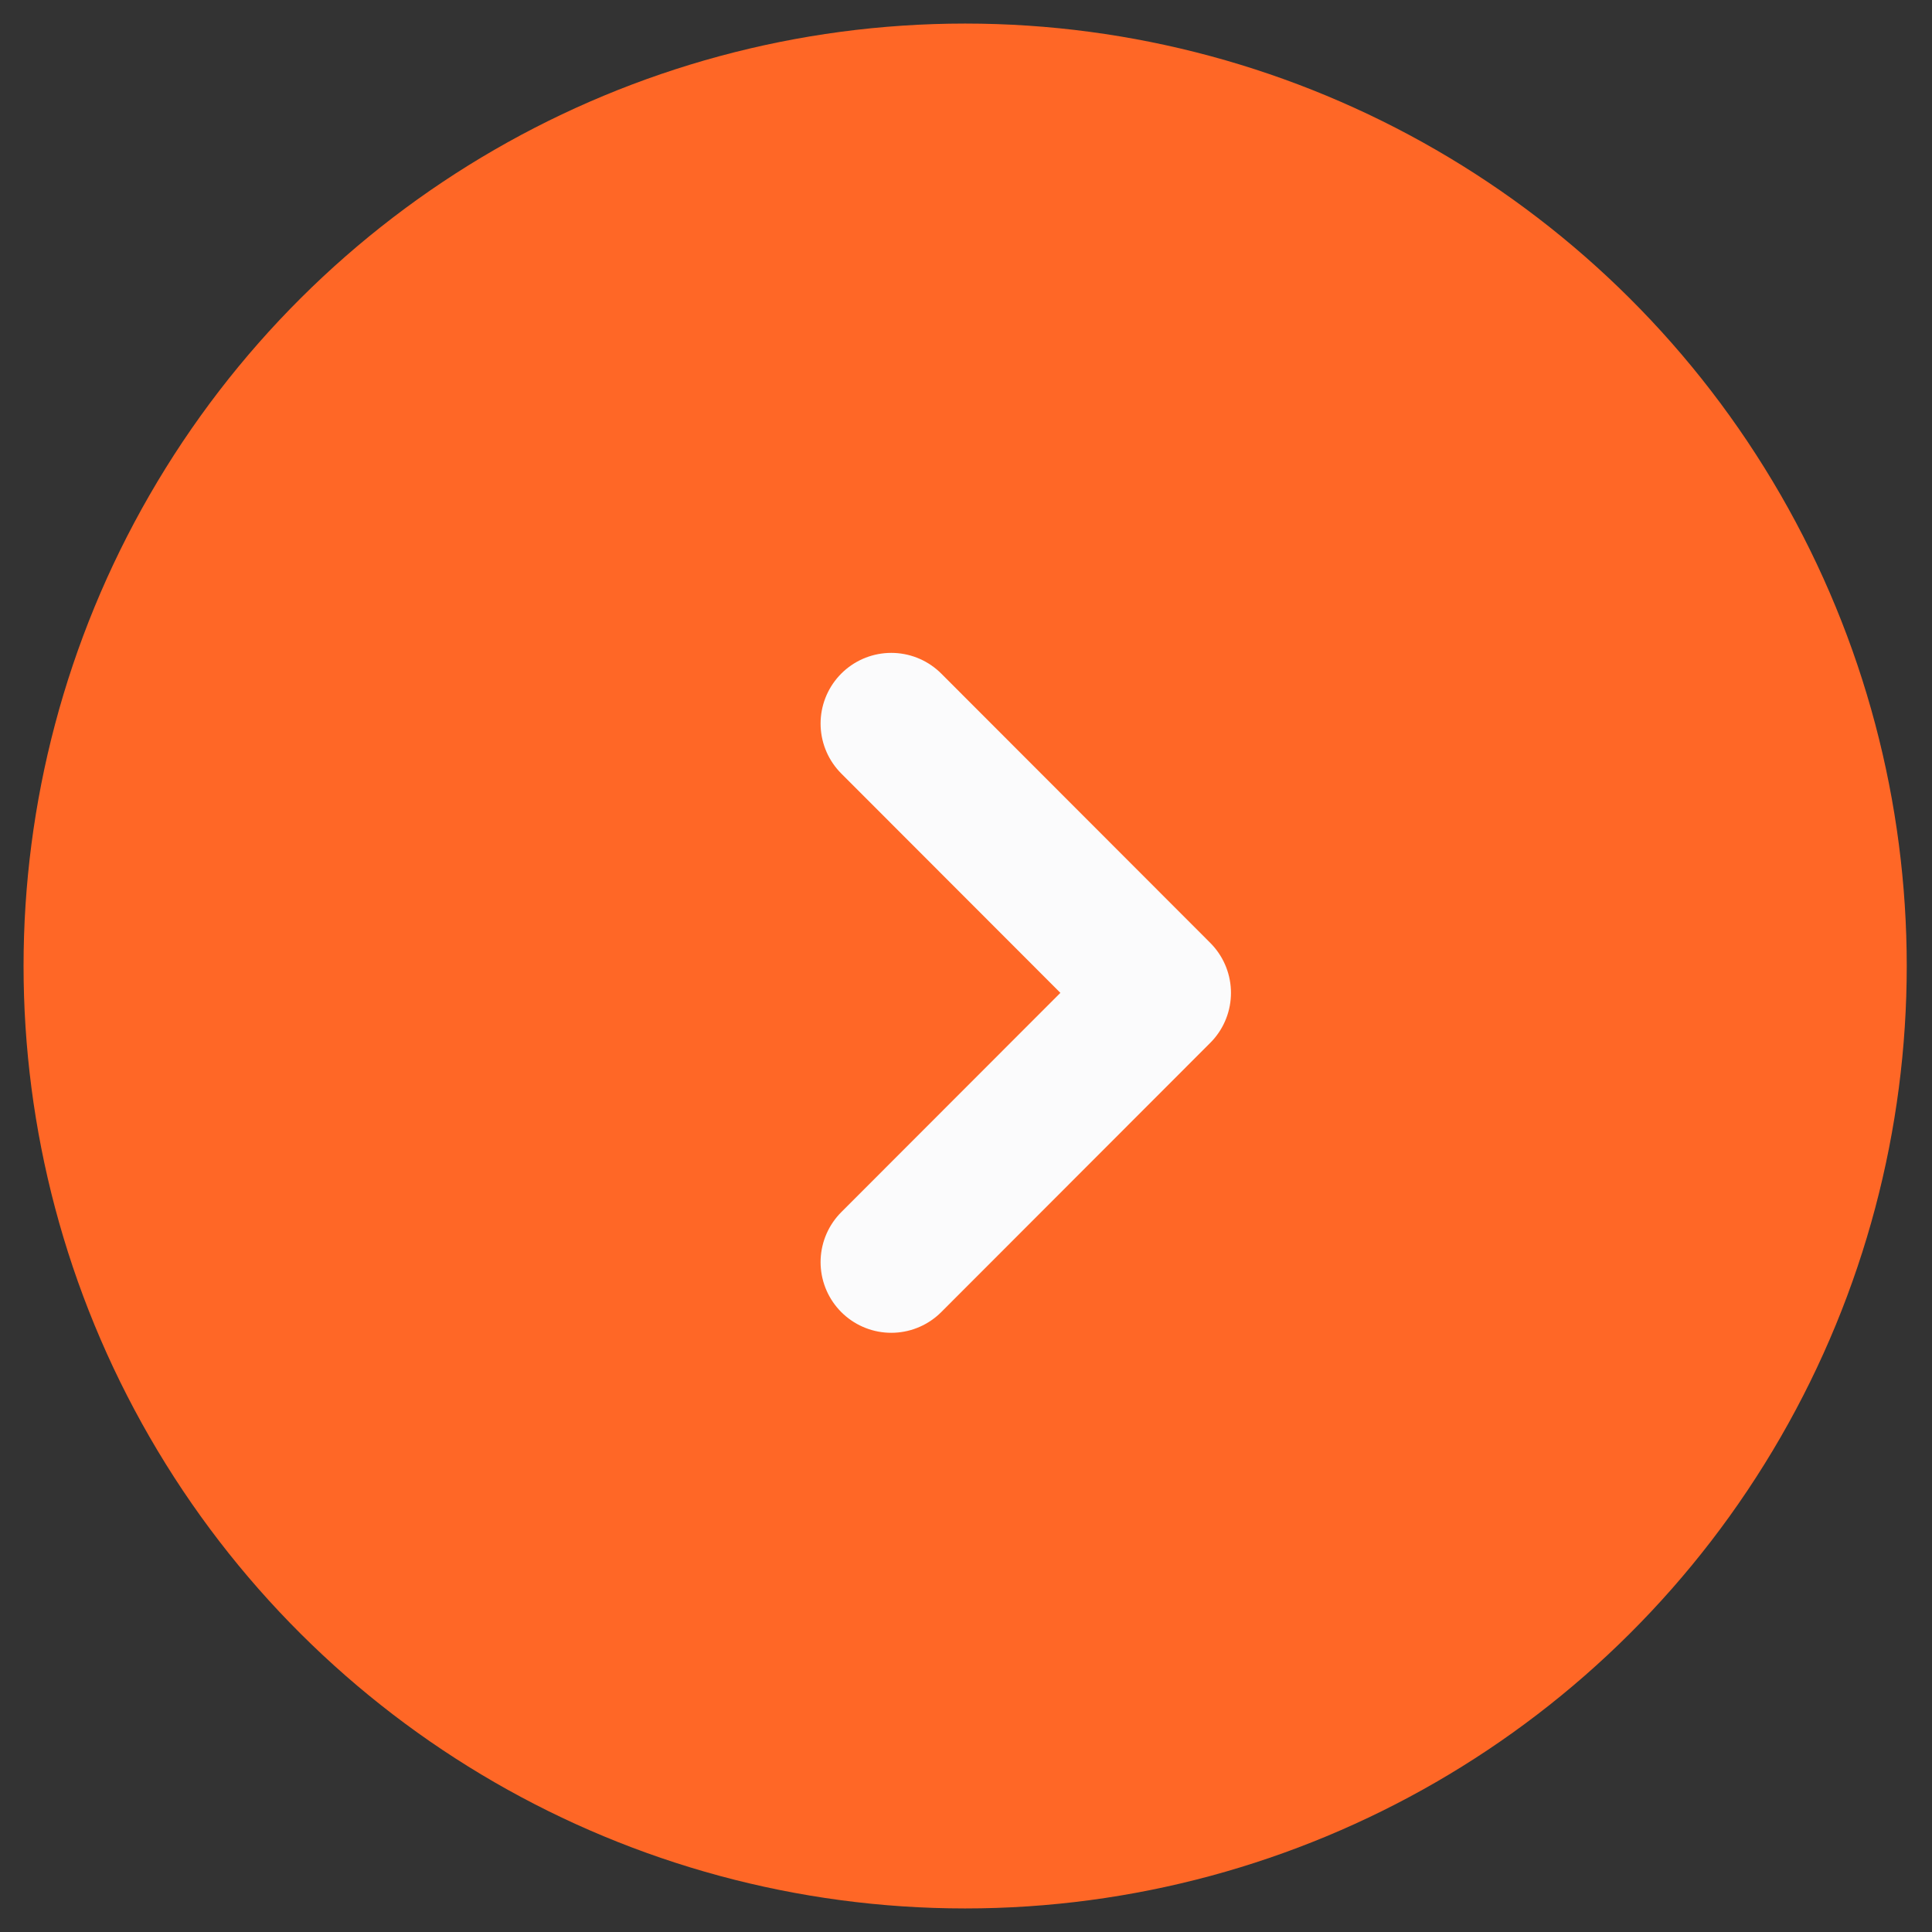 <svg width="41" height="41" viewBox="0 0 41 41" fill="none" xmlns="http://www.w3.org/2000/svg">
<rect x="0" y="0" width="41" height="41" fill="#333333" stroke="none"/>
<ellipse cx="20.482" cy="20.5" rx="20" ry="19.982" transform="rotate(-90 20.482 20.5)" fill="#FF6726"/>
<path d="M18.914 15.355L24.623 21.07L18.914 26.784" stroke="#FBFBFC" stroke-width="3" stroke-linecap="round" stroke-linejoin="round"/>
</svg>
